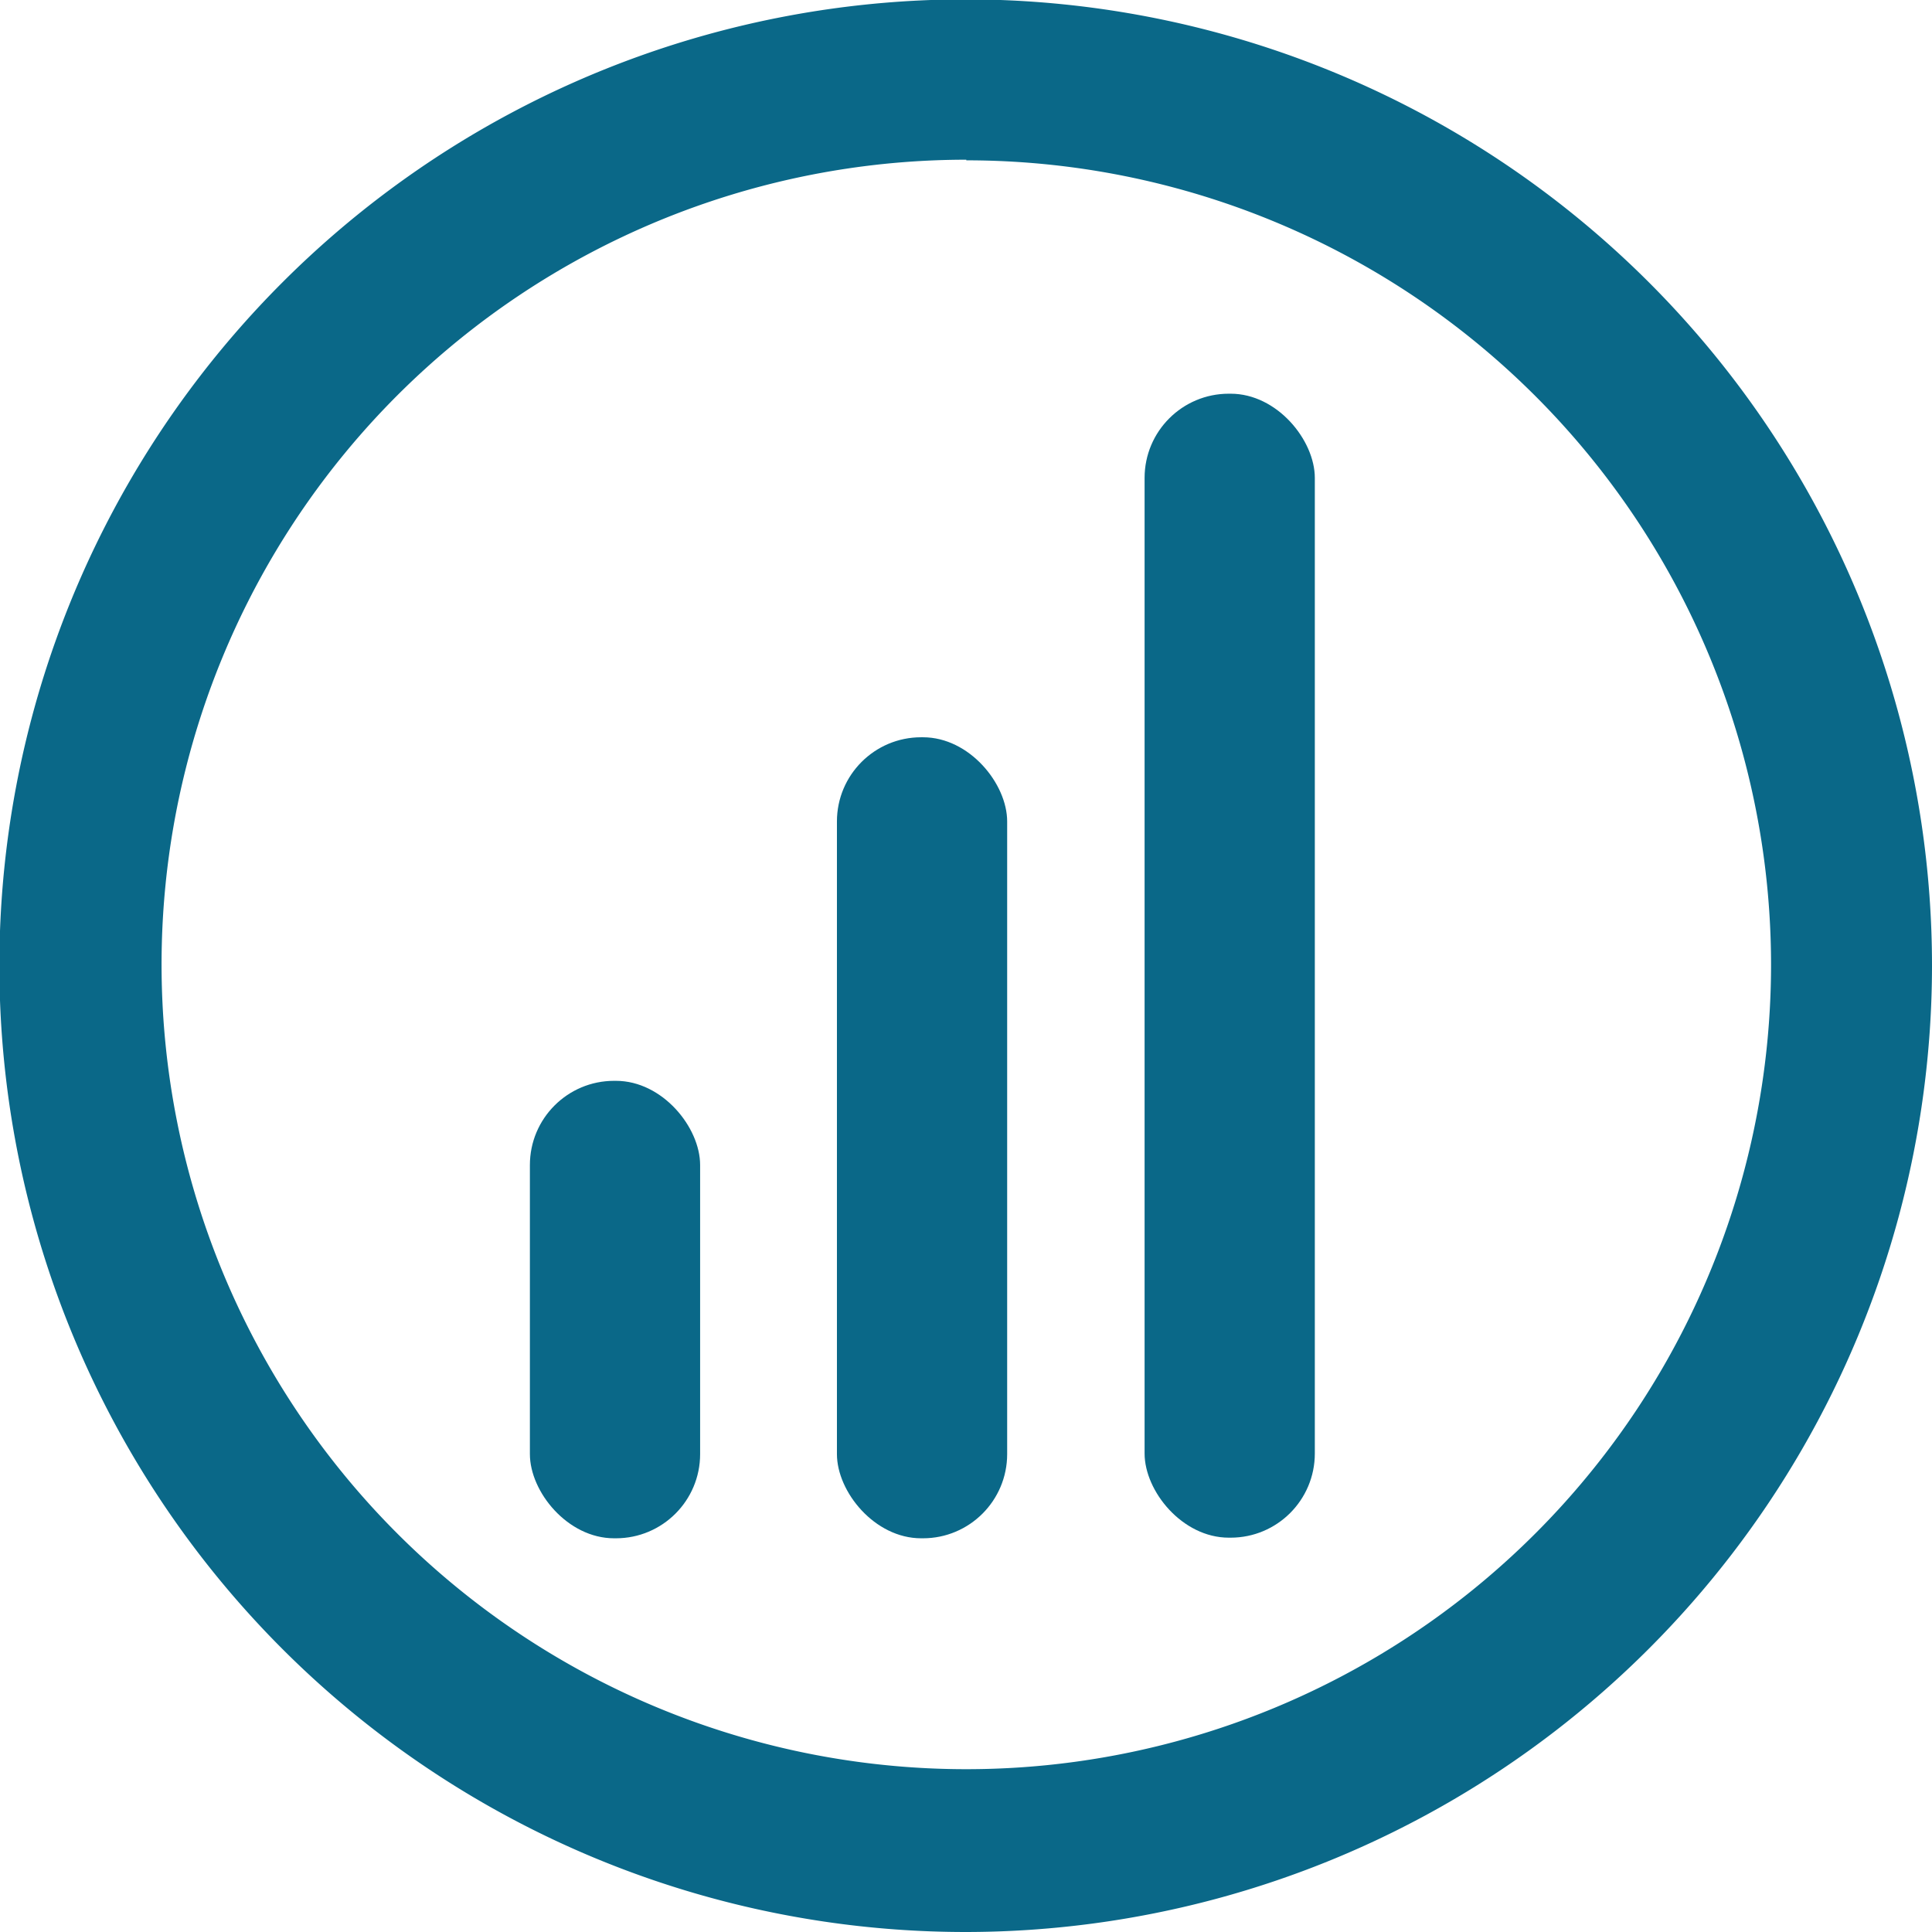 <svg xmlns="http://www.w3.org/2000/svg" viewBox="0 0 31.21 31.21"><defs><style>.cls-1{fill:#0a6888;}</style></defs><title>home_page_level</title><g id="Layer_2" data-name="Layer 2"><g id="Layer_1-2" data-name="Layer 1"><path class="cls-1" d="M15.61,31.21A15.61,15.61,0,1,1,31.21,15.61,15.62,15.62,0,0,1,15.61,31.21Zm0-28.63a13,13,0,1,0,13,13A13,13,0,0,0,15.61,2.59Z"/><rect class="cls-1" x="18.49" y="6.36" width="2.75" height="18.48" rx="1.36" ry="1.36"/><rect class="cls-1" x="13.52" y="11.91" width="2.75" height="12.94" rx="1.36" ry="1.36"/><rect class="cls-1" x="8.56" y="17.46" width="2.75" height="7.39" rx="1.36" ry="1.36"/></g></g></svg>